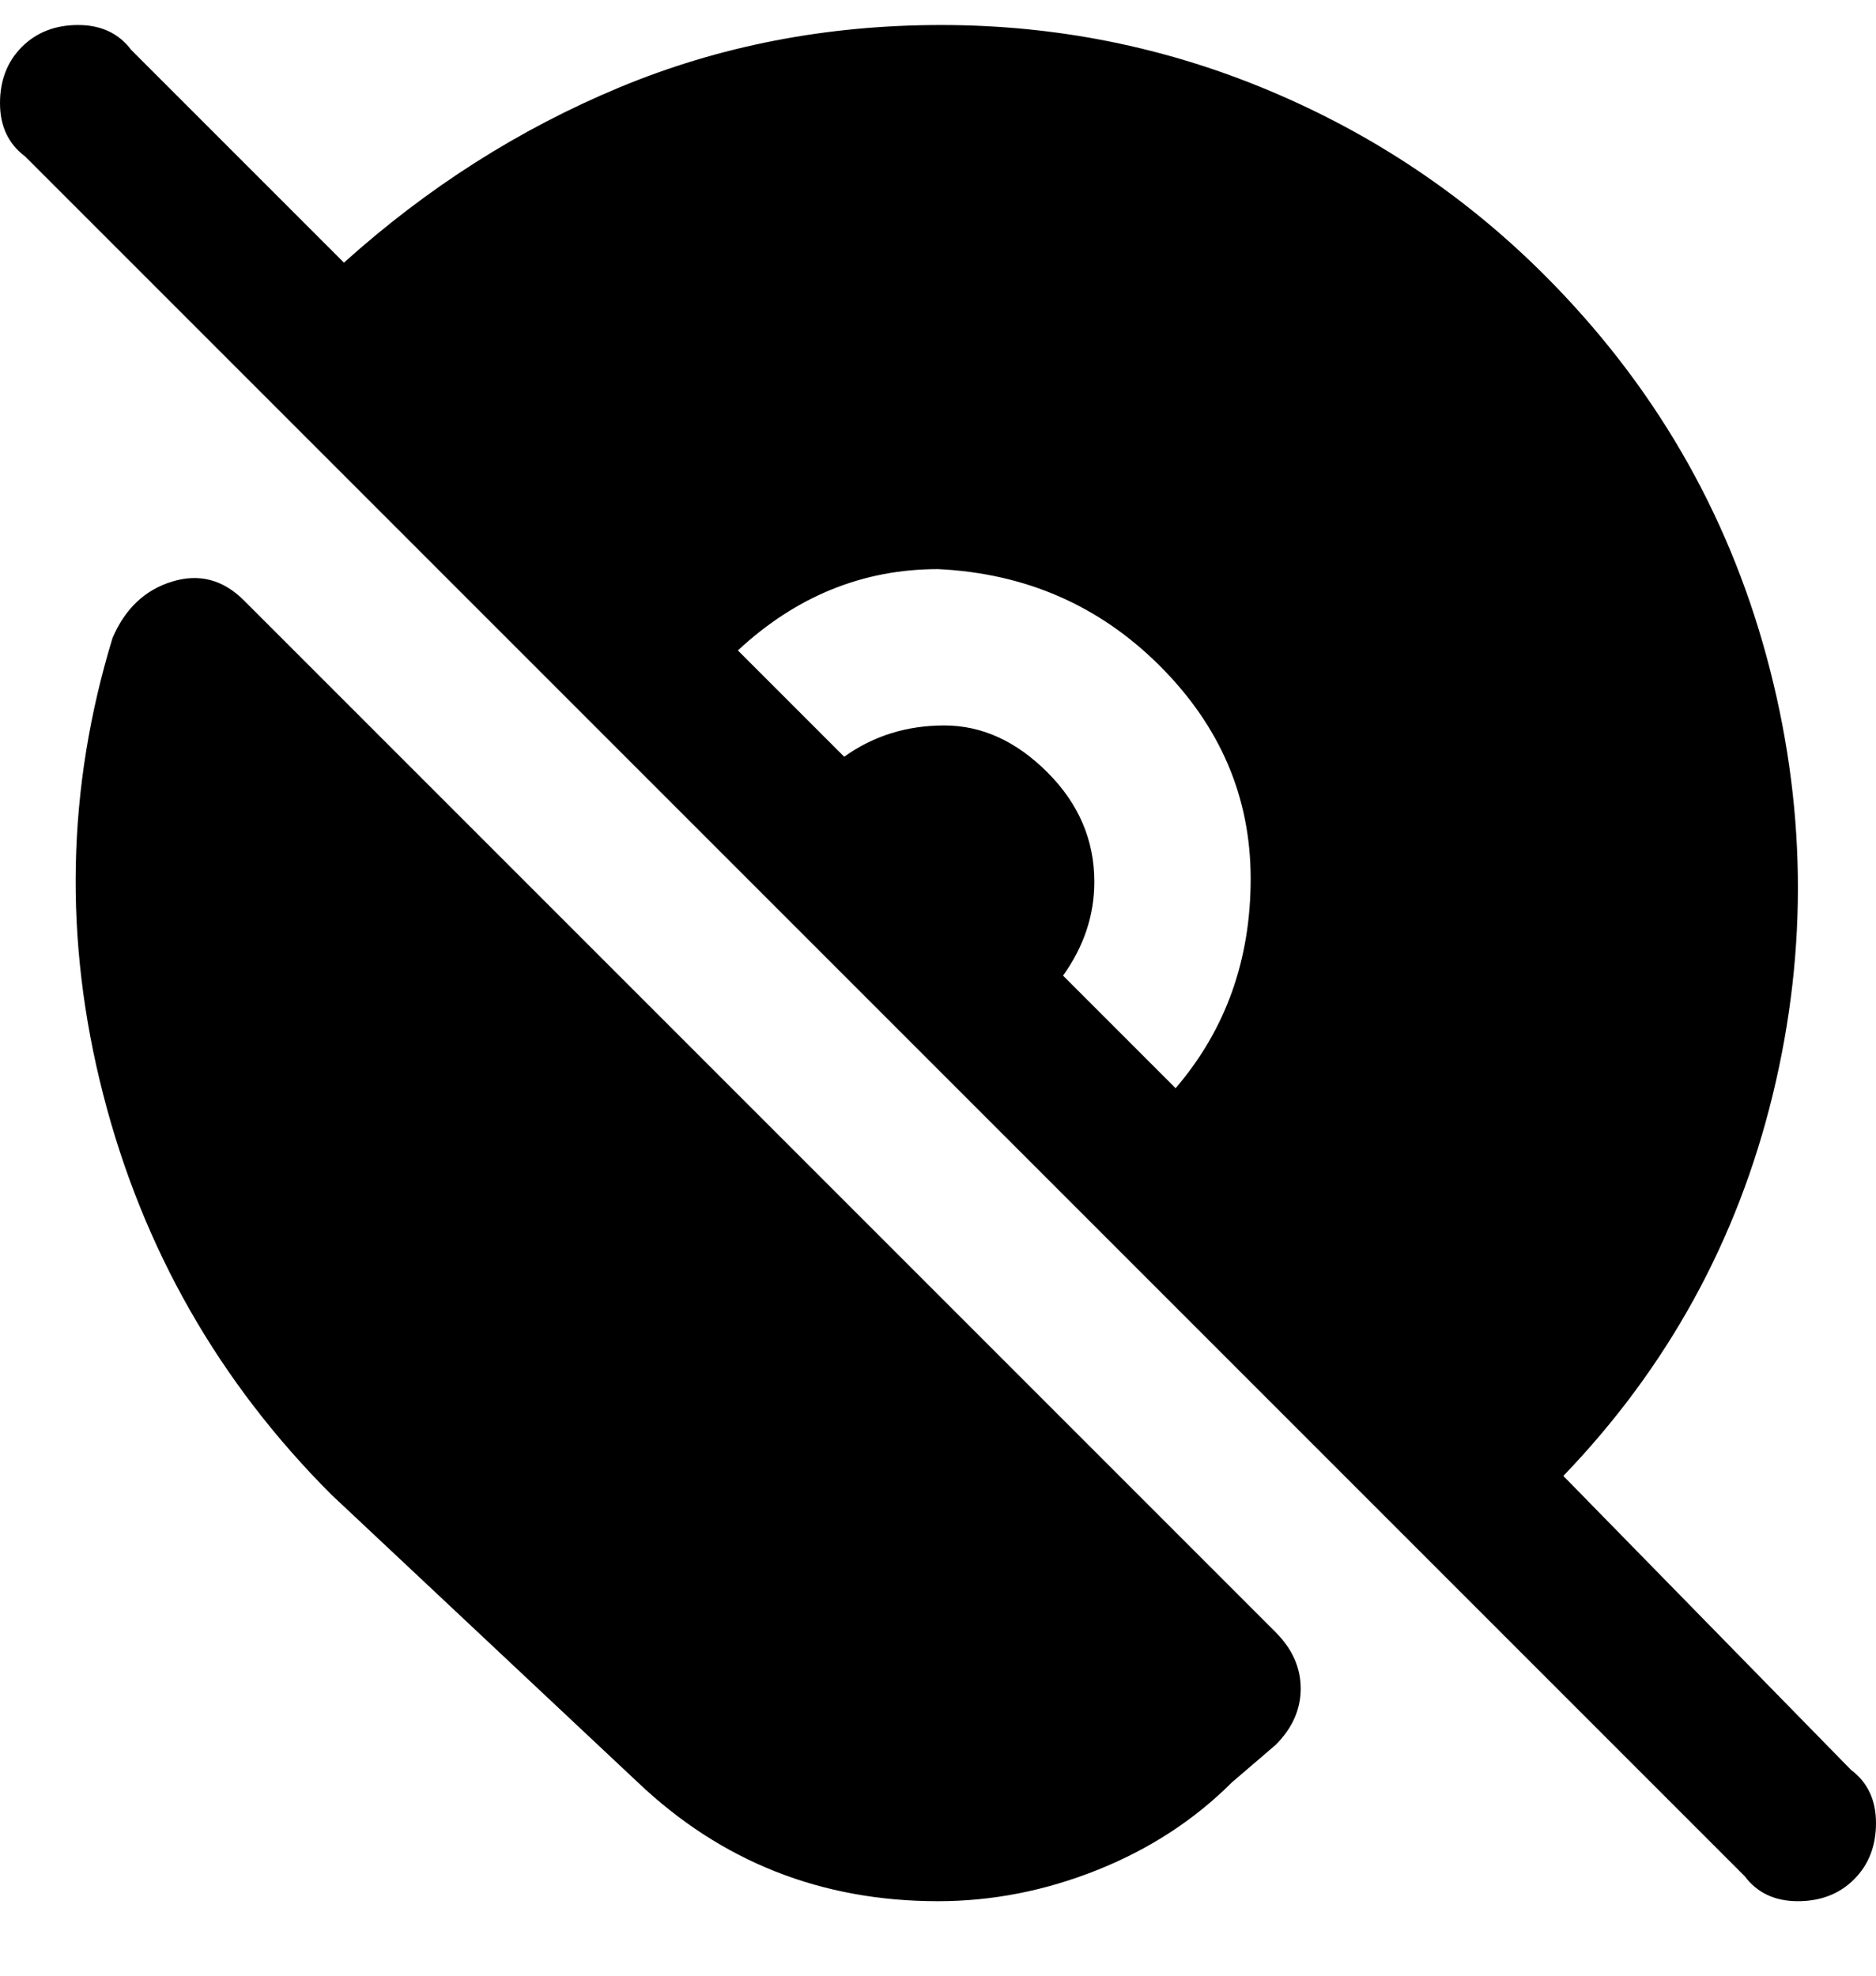 <svg viewBox="0 0 300 316" xmlns="http://www.w3.org/2000/svg"><path d="M296 283l-46-47q25-26 33.5-61t-1-70Q273 70 247 44q-19-19-44-29.5T150.5 4Q123 4 99 14T55 42L21 8q-3-4-8.5-4t-9 3.5Q0 11 0 16.5T4 25l275 275q3 4 8.5 4t9-3.5q3.5-3.5 3.5-9t-4-8.5zM150 91q21 1 35.5 15.5t14.5 34q0 19.5-12 33.5l-18-18q5-7 5-15 0-10-7.5-17.5T151 116q-9 0-16 5l-17-17q14-13 32-13zm54 170q4 4 4 9t-4 9l-7 6q-9 9-21.5 14t-25.5 5q-28 0-48-19l-49-46q-27-27-36.5-64t1.5-73q3-7 9.5-9T39 96l165 165z"/></svg>